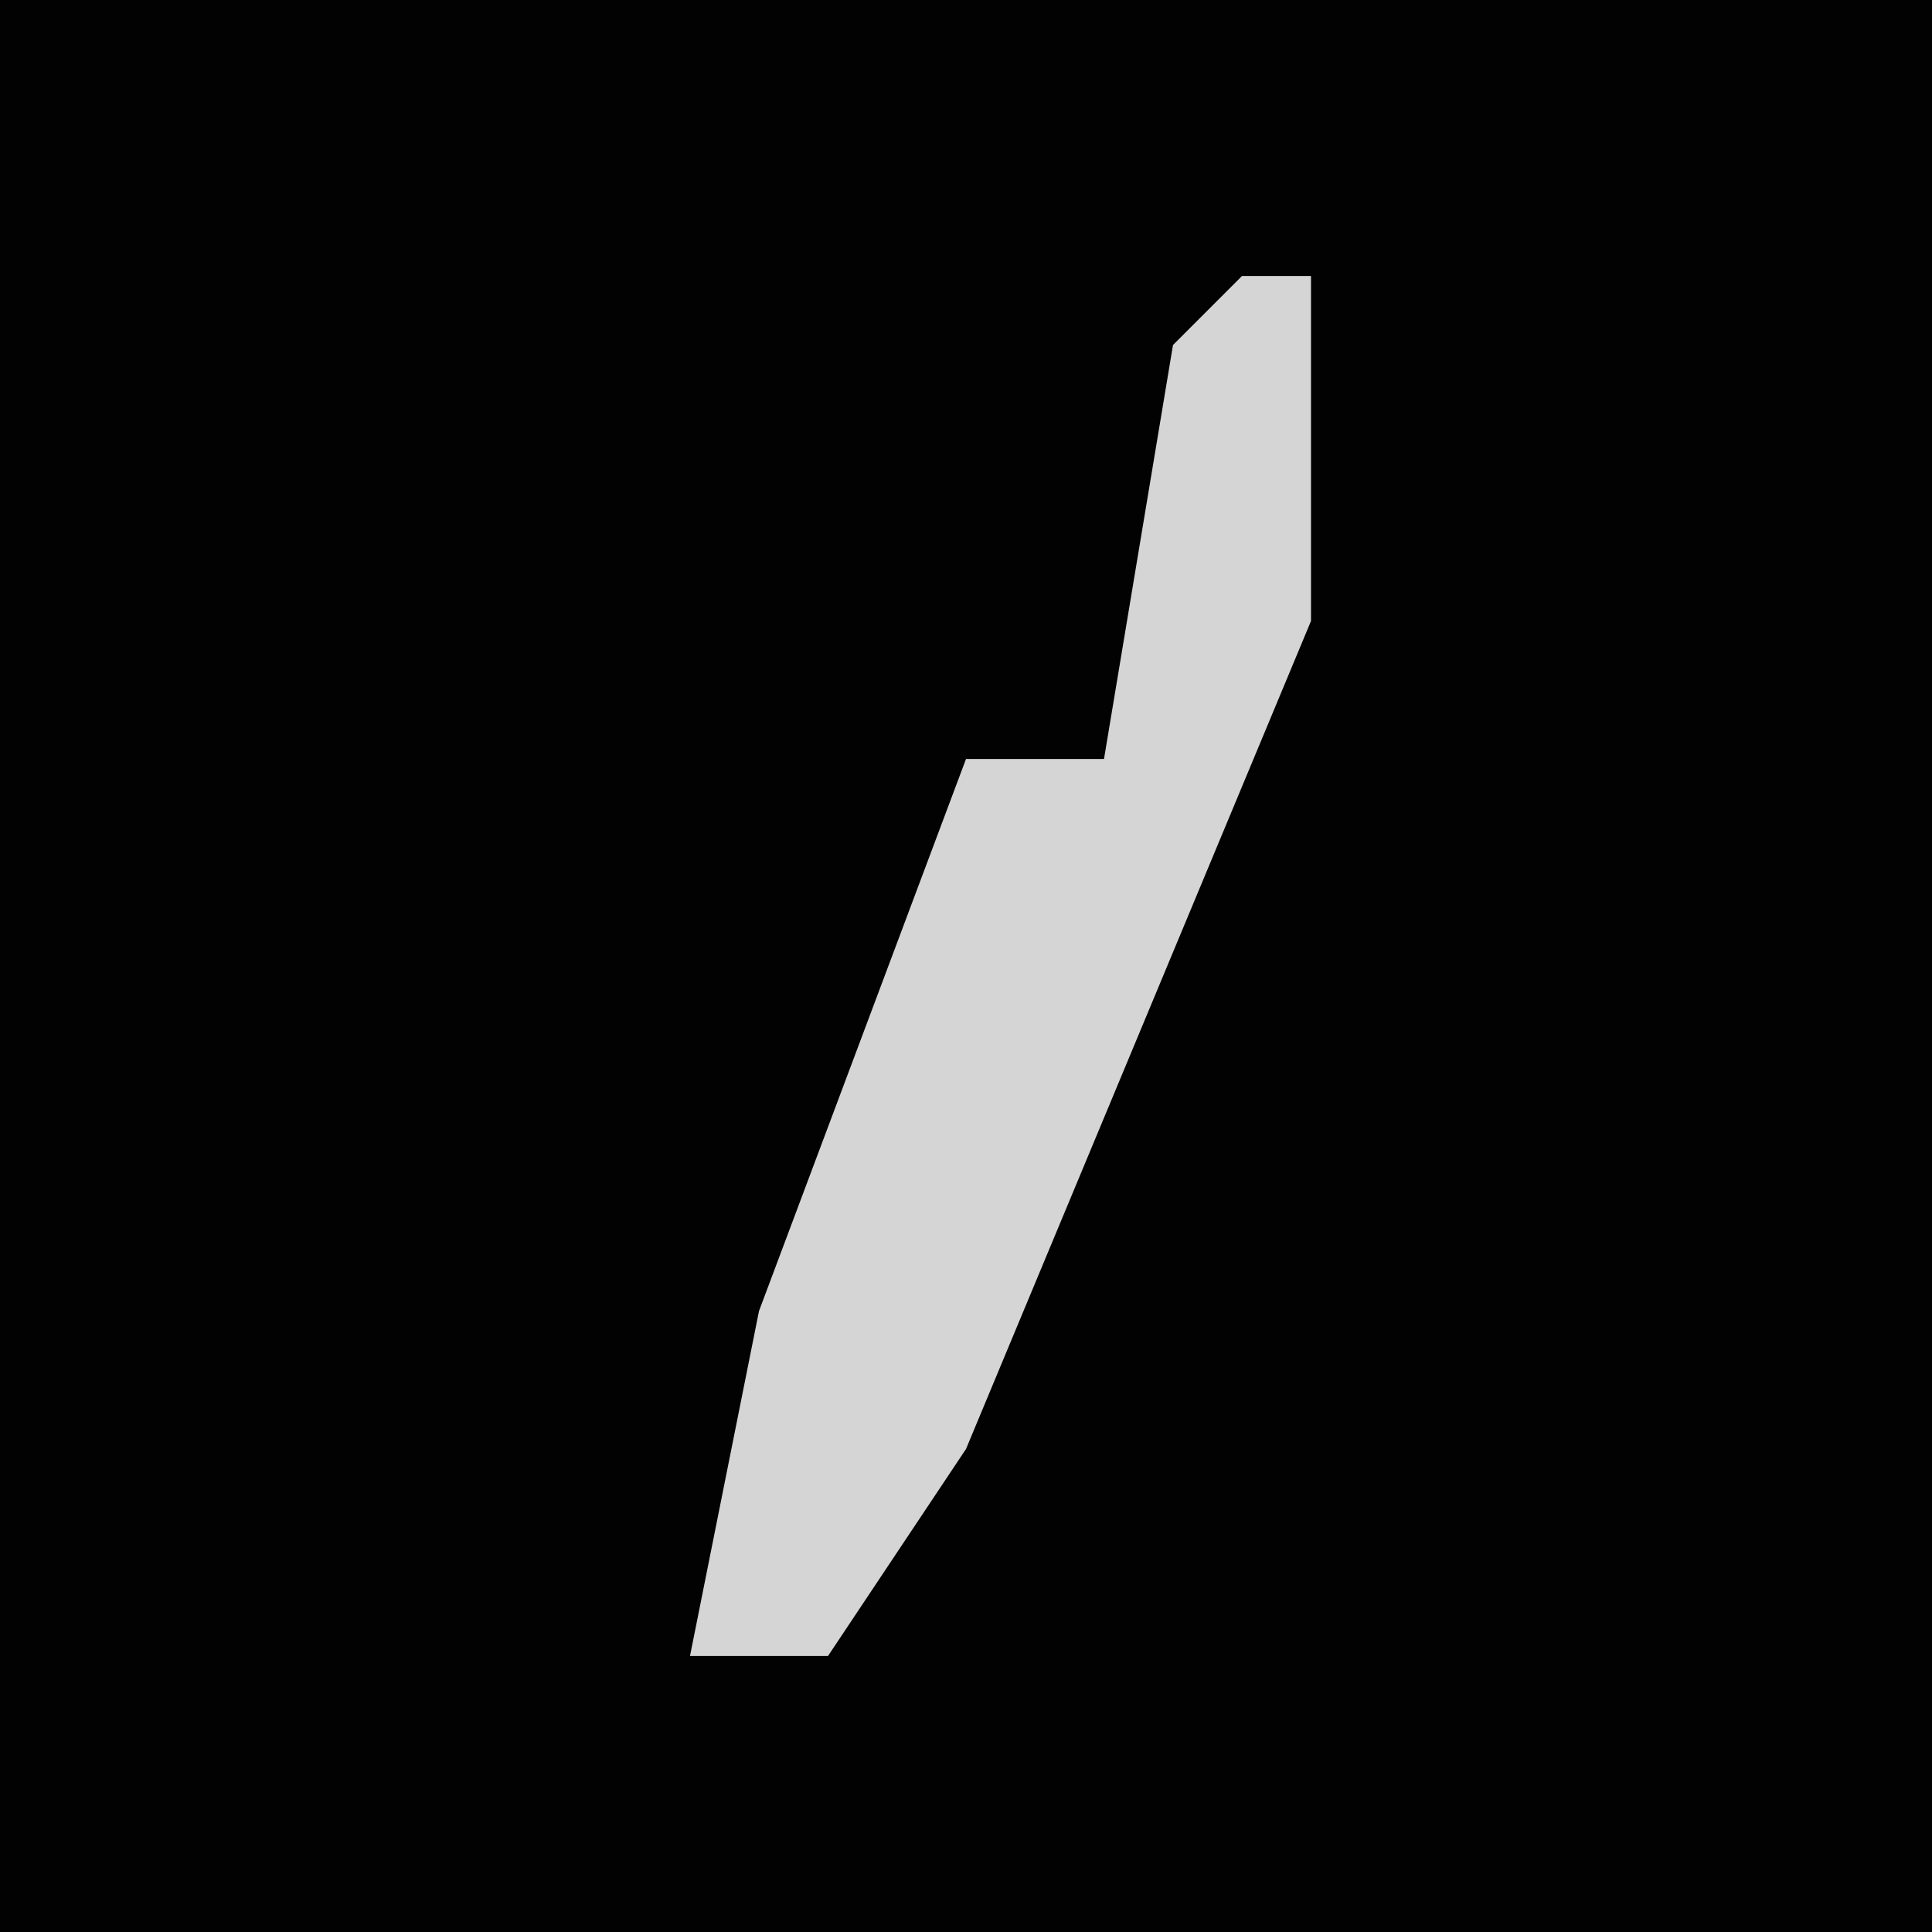 <?xml version="1.0" encoding="UTF-8"?>
<svg version="1.1" xmlns="http://www.w3.org/2000/svg" width="28" height="28">
<path d="M0,0 L28,0 L28,28 L0,28 Z " fill="#020202" transform="translate(0,0)"/>
<path d="M0,0 L1,0 L1,5 L-4,17 L-6,20 L-8,20 L-7,15 L-4,7 L-2,7 L-1,1 Z " fill="#D5D5D5" transform="translate(18,4)"/>
</svg>
